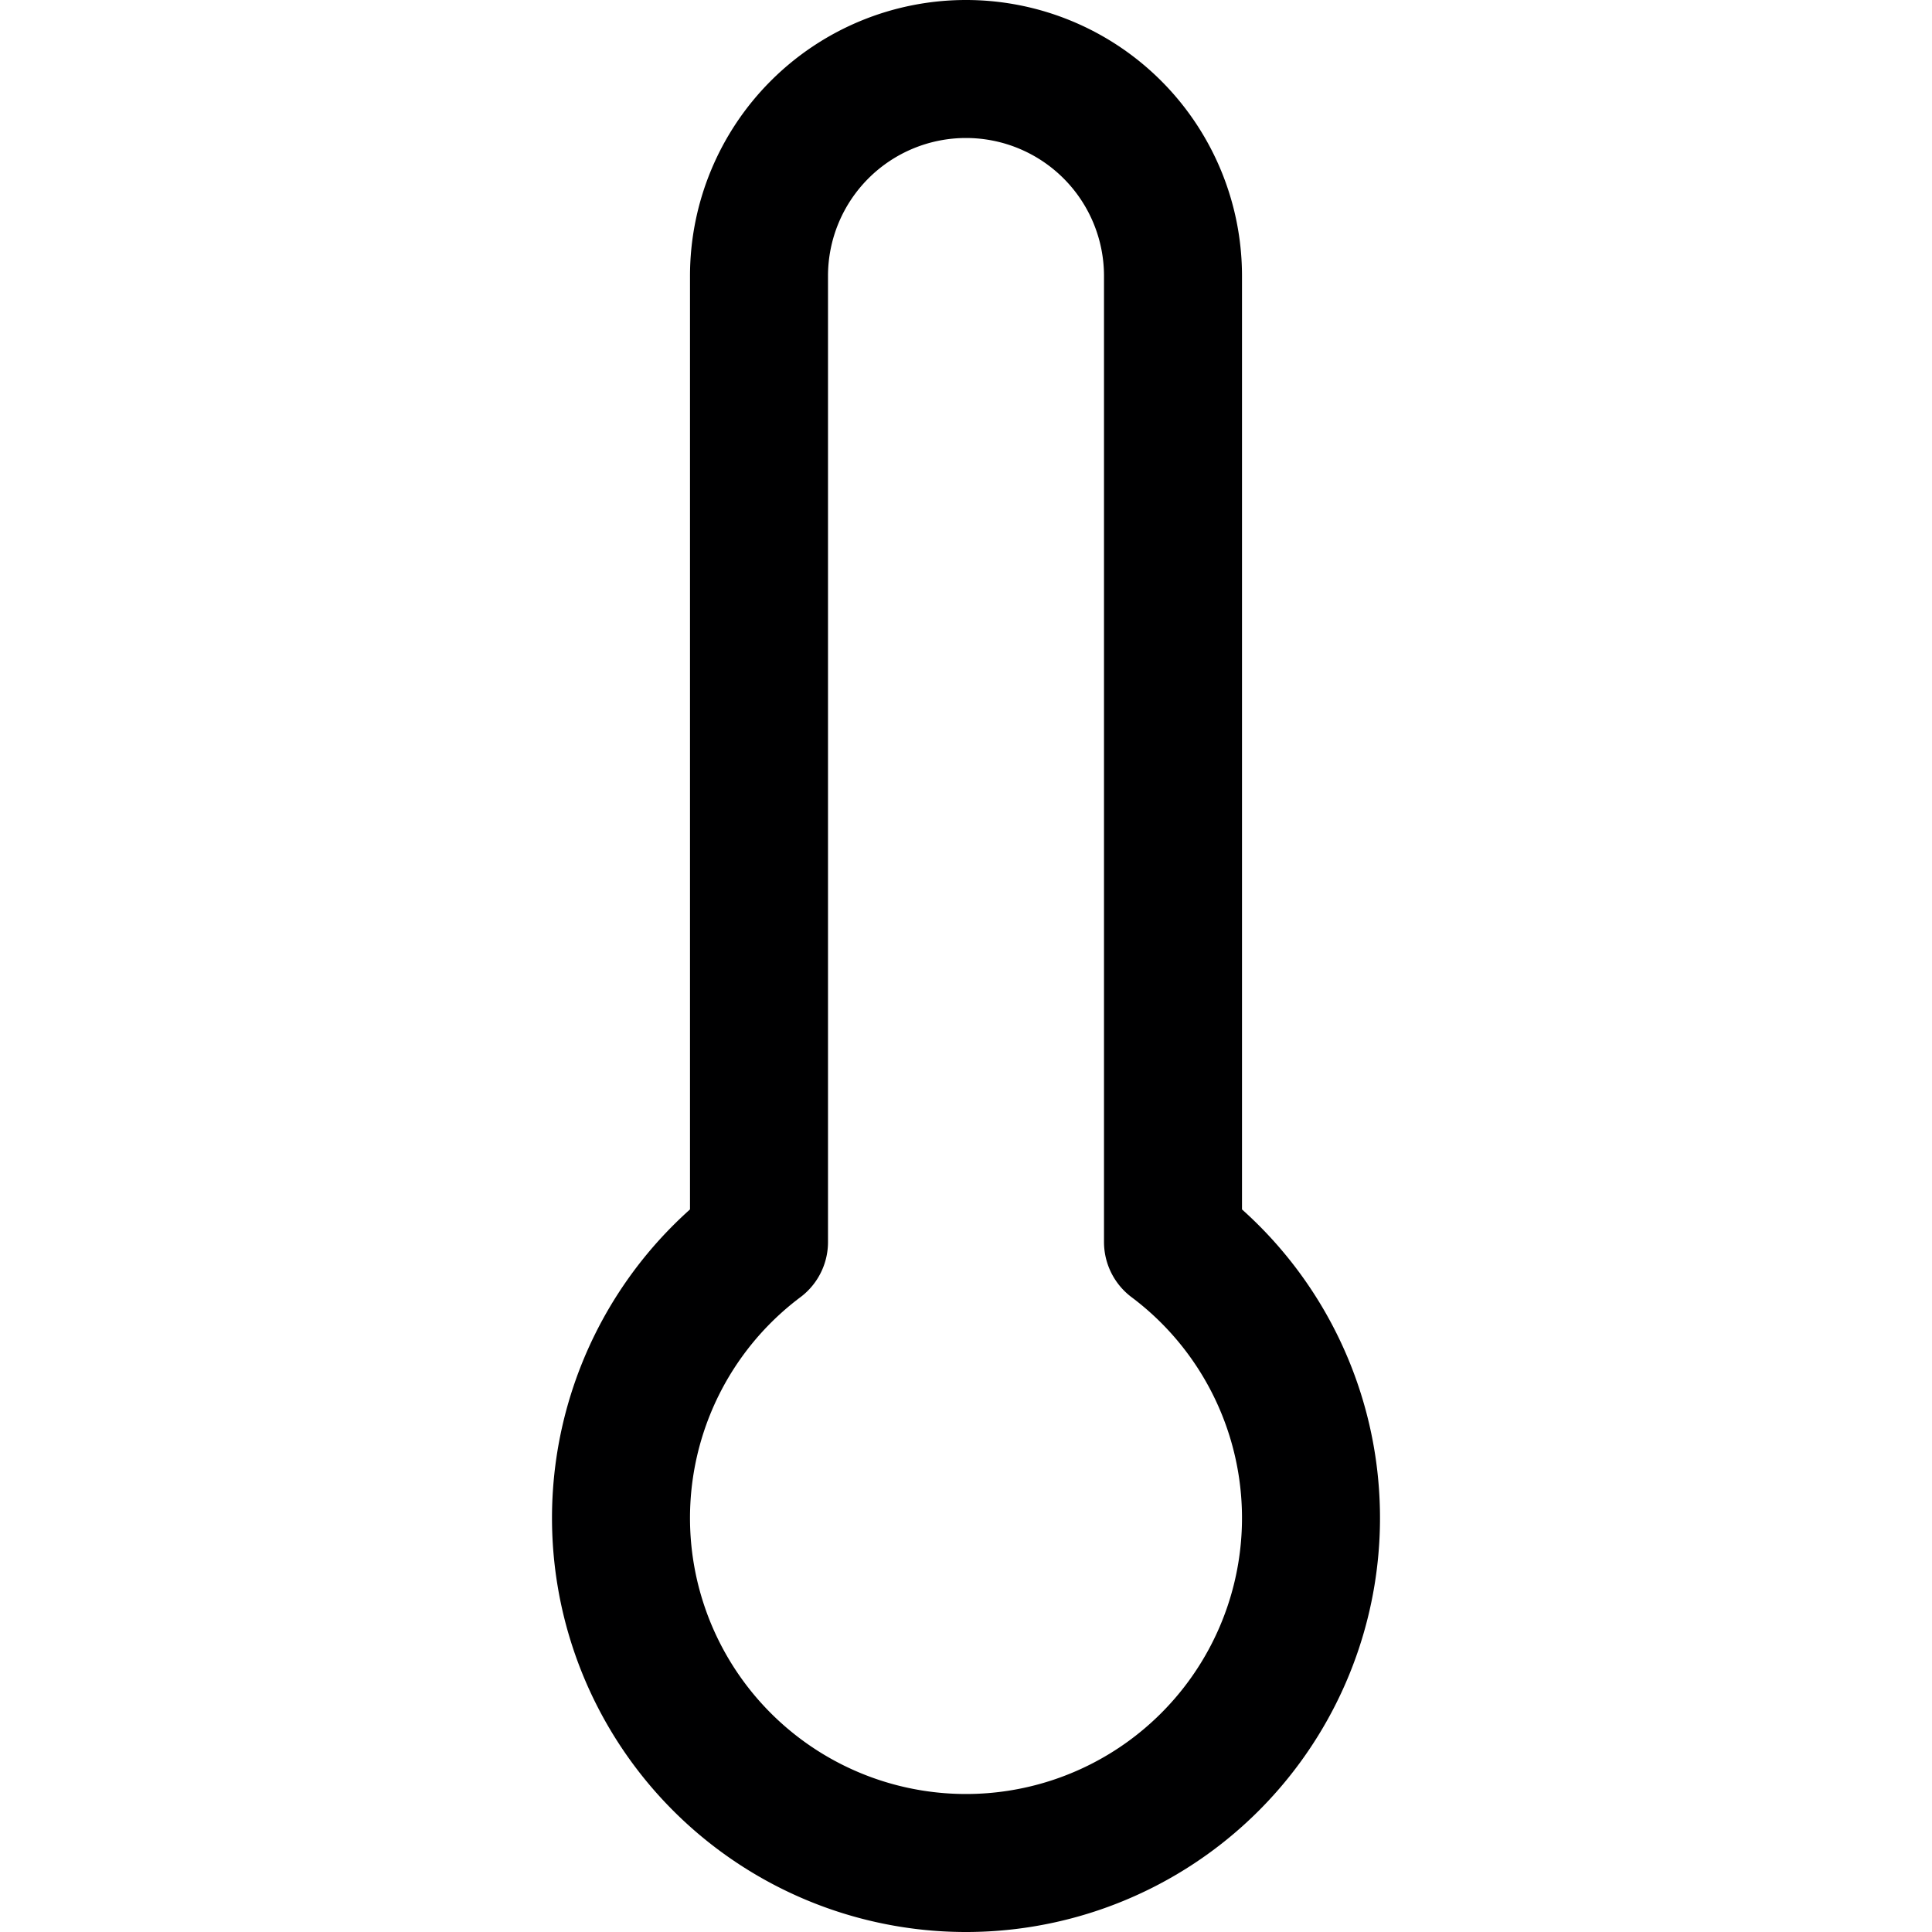 <svg xmlns="http://www.w3.org/2000/svg" viewBox="0 0 14 14">
  <path d="M8.5,9V2A1.5,1.5,0,0,0,7,.5H7A1.5,1.5,0,0,0,5.5,2V9a2.5,2.5,0,1,0,3,0Z" style="fill: none;stroke: #000001;stroke-linecap: round;stroke-linejoin: round"/>
</svg>
